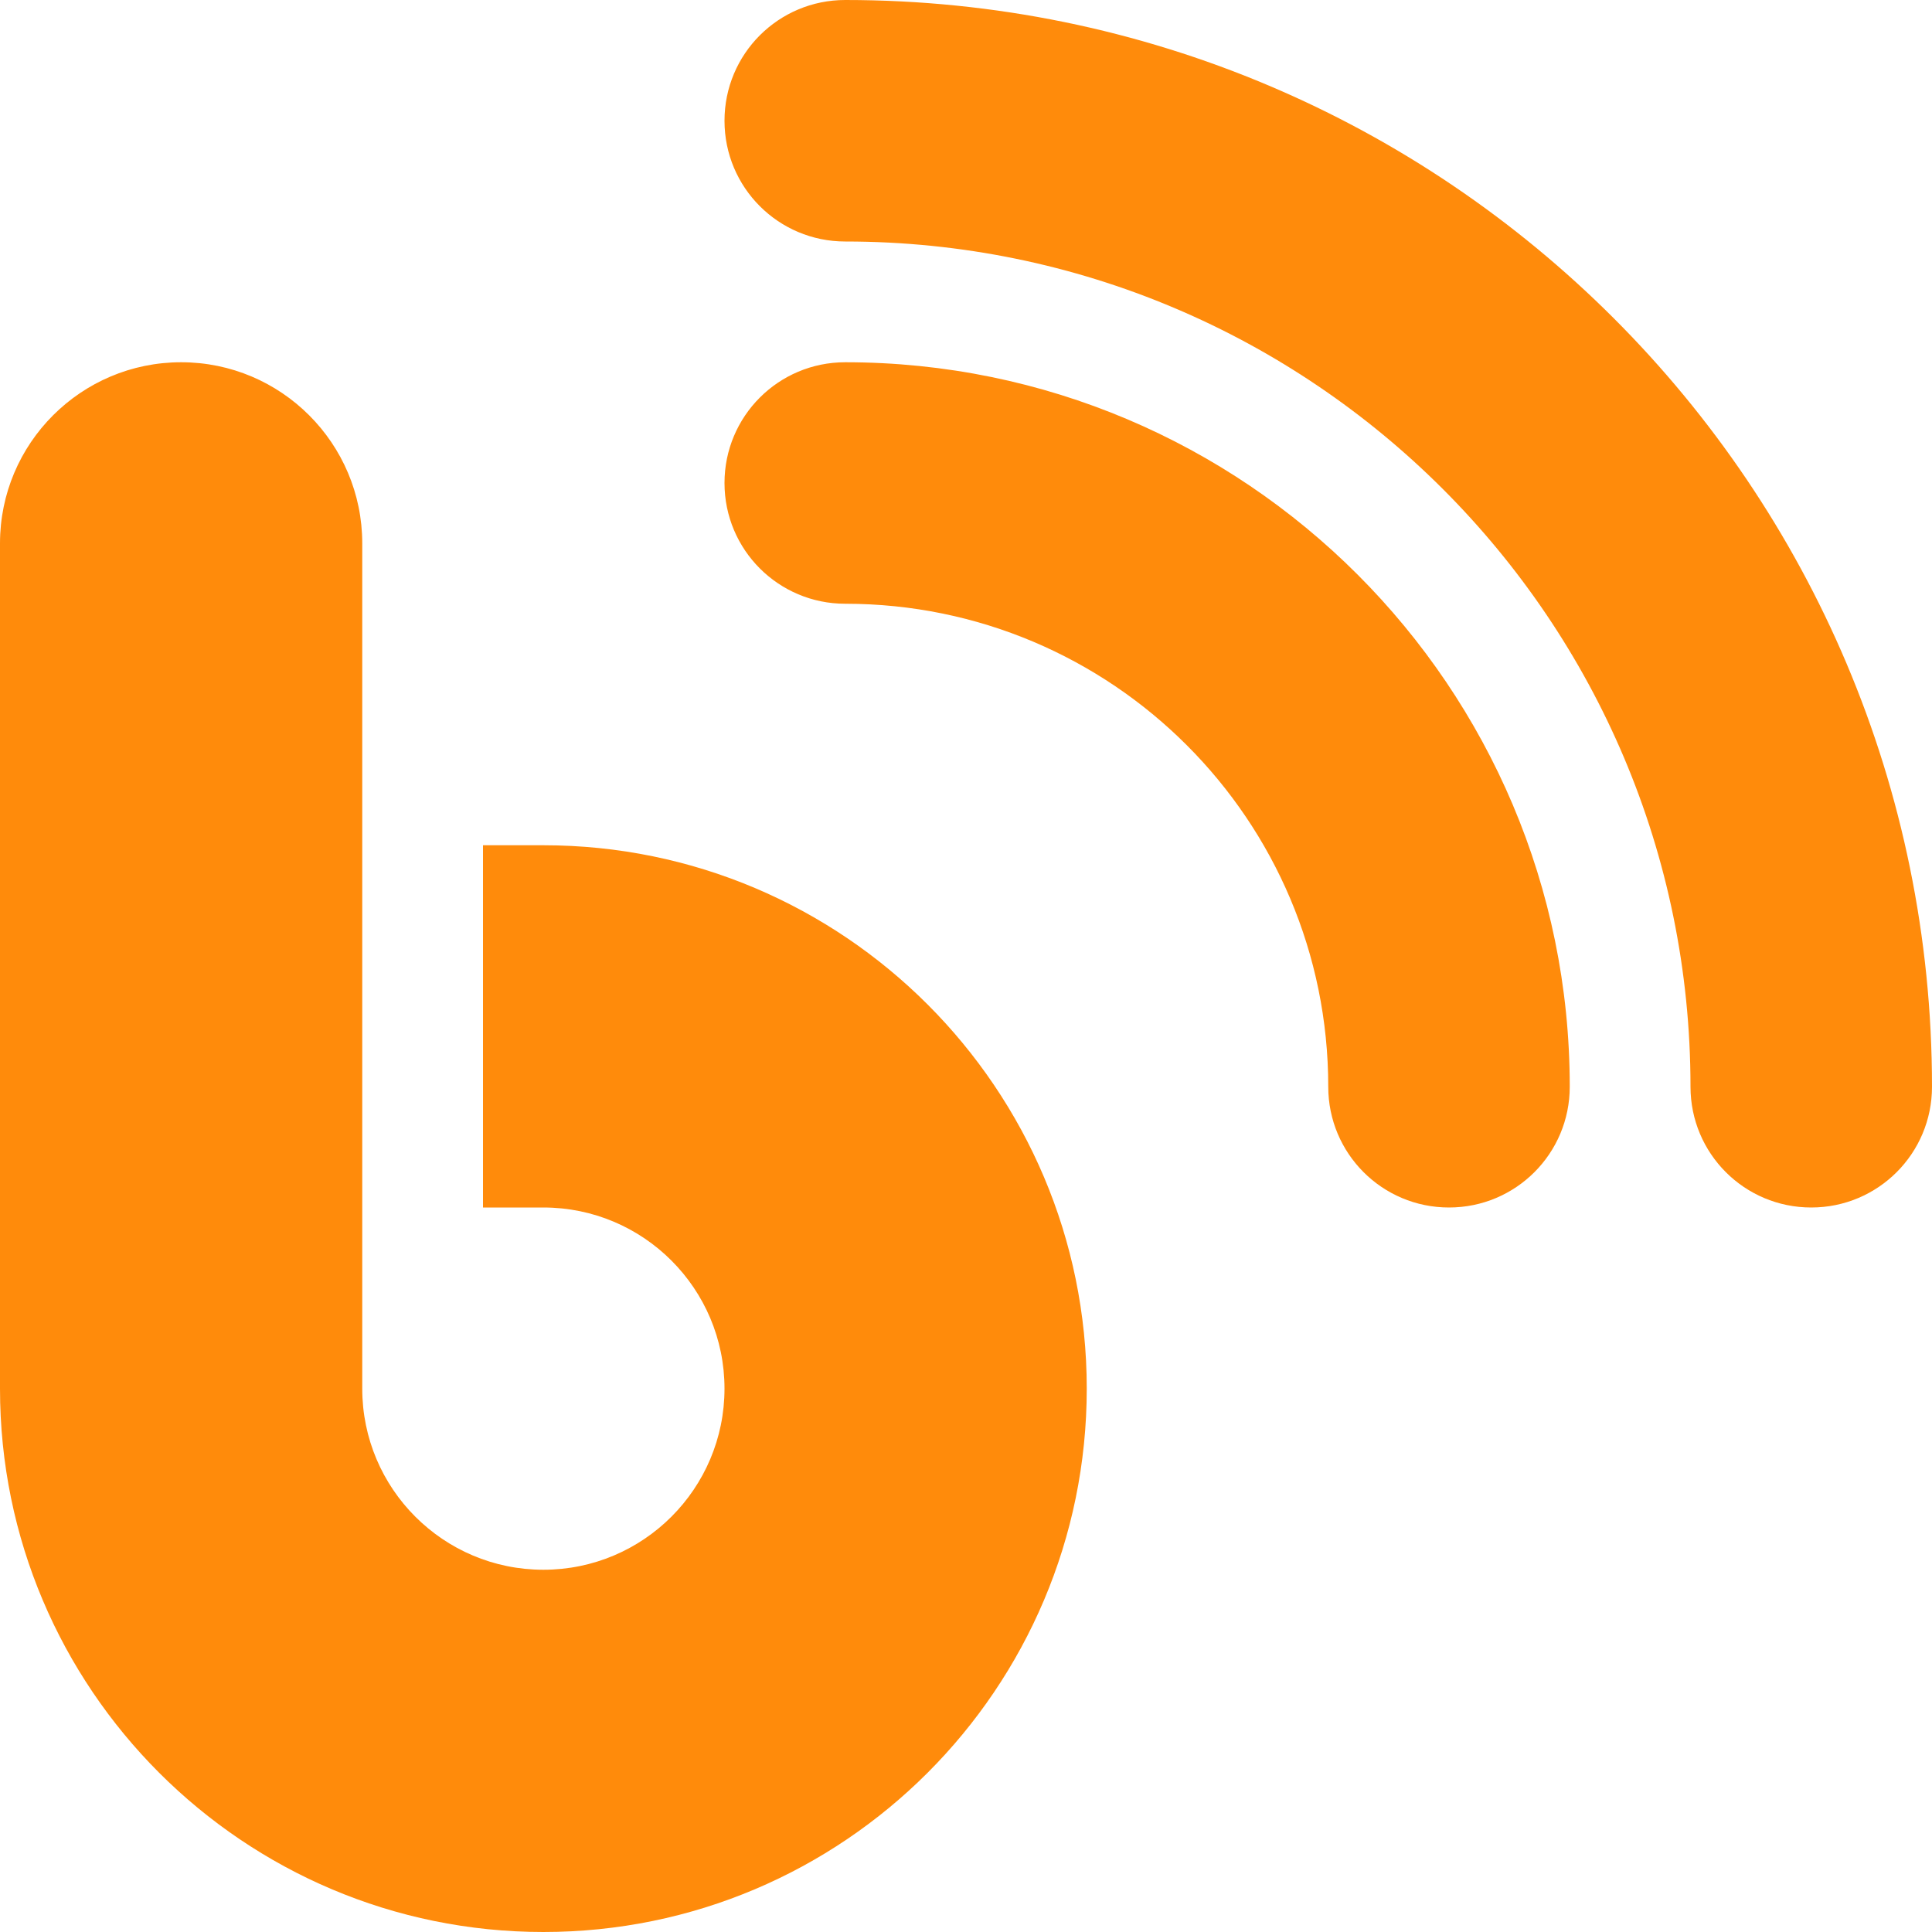 <svg xmlns="http://www.w3.org/2000/svg" width="512" height="512" viewBox="0 0 512 512"><path fill="#ff8b0b" d="M192 32c0 17.7 14.3 32 32 32c123.7 0 224 100.3 224 224c0 17.7 14.3 32 32 32s32-14.3 32-32C512 128.9 383.1 0 224 0c-17.7 0-32 14.3-32 32m0 96c0 17.7 14.3 32 32 32c70.7 0 128 57.3 128 128c0 17.7 14.3 32 32 32s32-14.3 32-32c0-106-86-192-192-192c-17.7 0-32 14.3-32 32m-96 16c0-26.5-21.5-48-48-48S0 117.5 0 144v224c0 79.5 64.5 144 144 144s144-64.5 144-144s-64.5-144-144-144h-16v96h16c26.5 0 48 21.5 48 48s-21.5 48-48 48s-48-21.5-48-48z"/></svg>